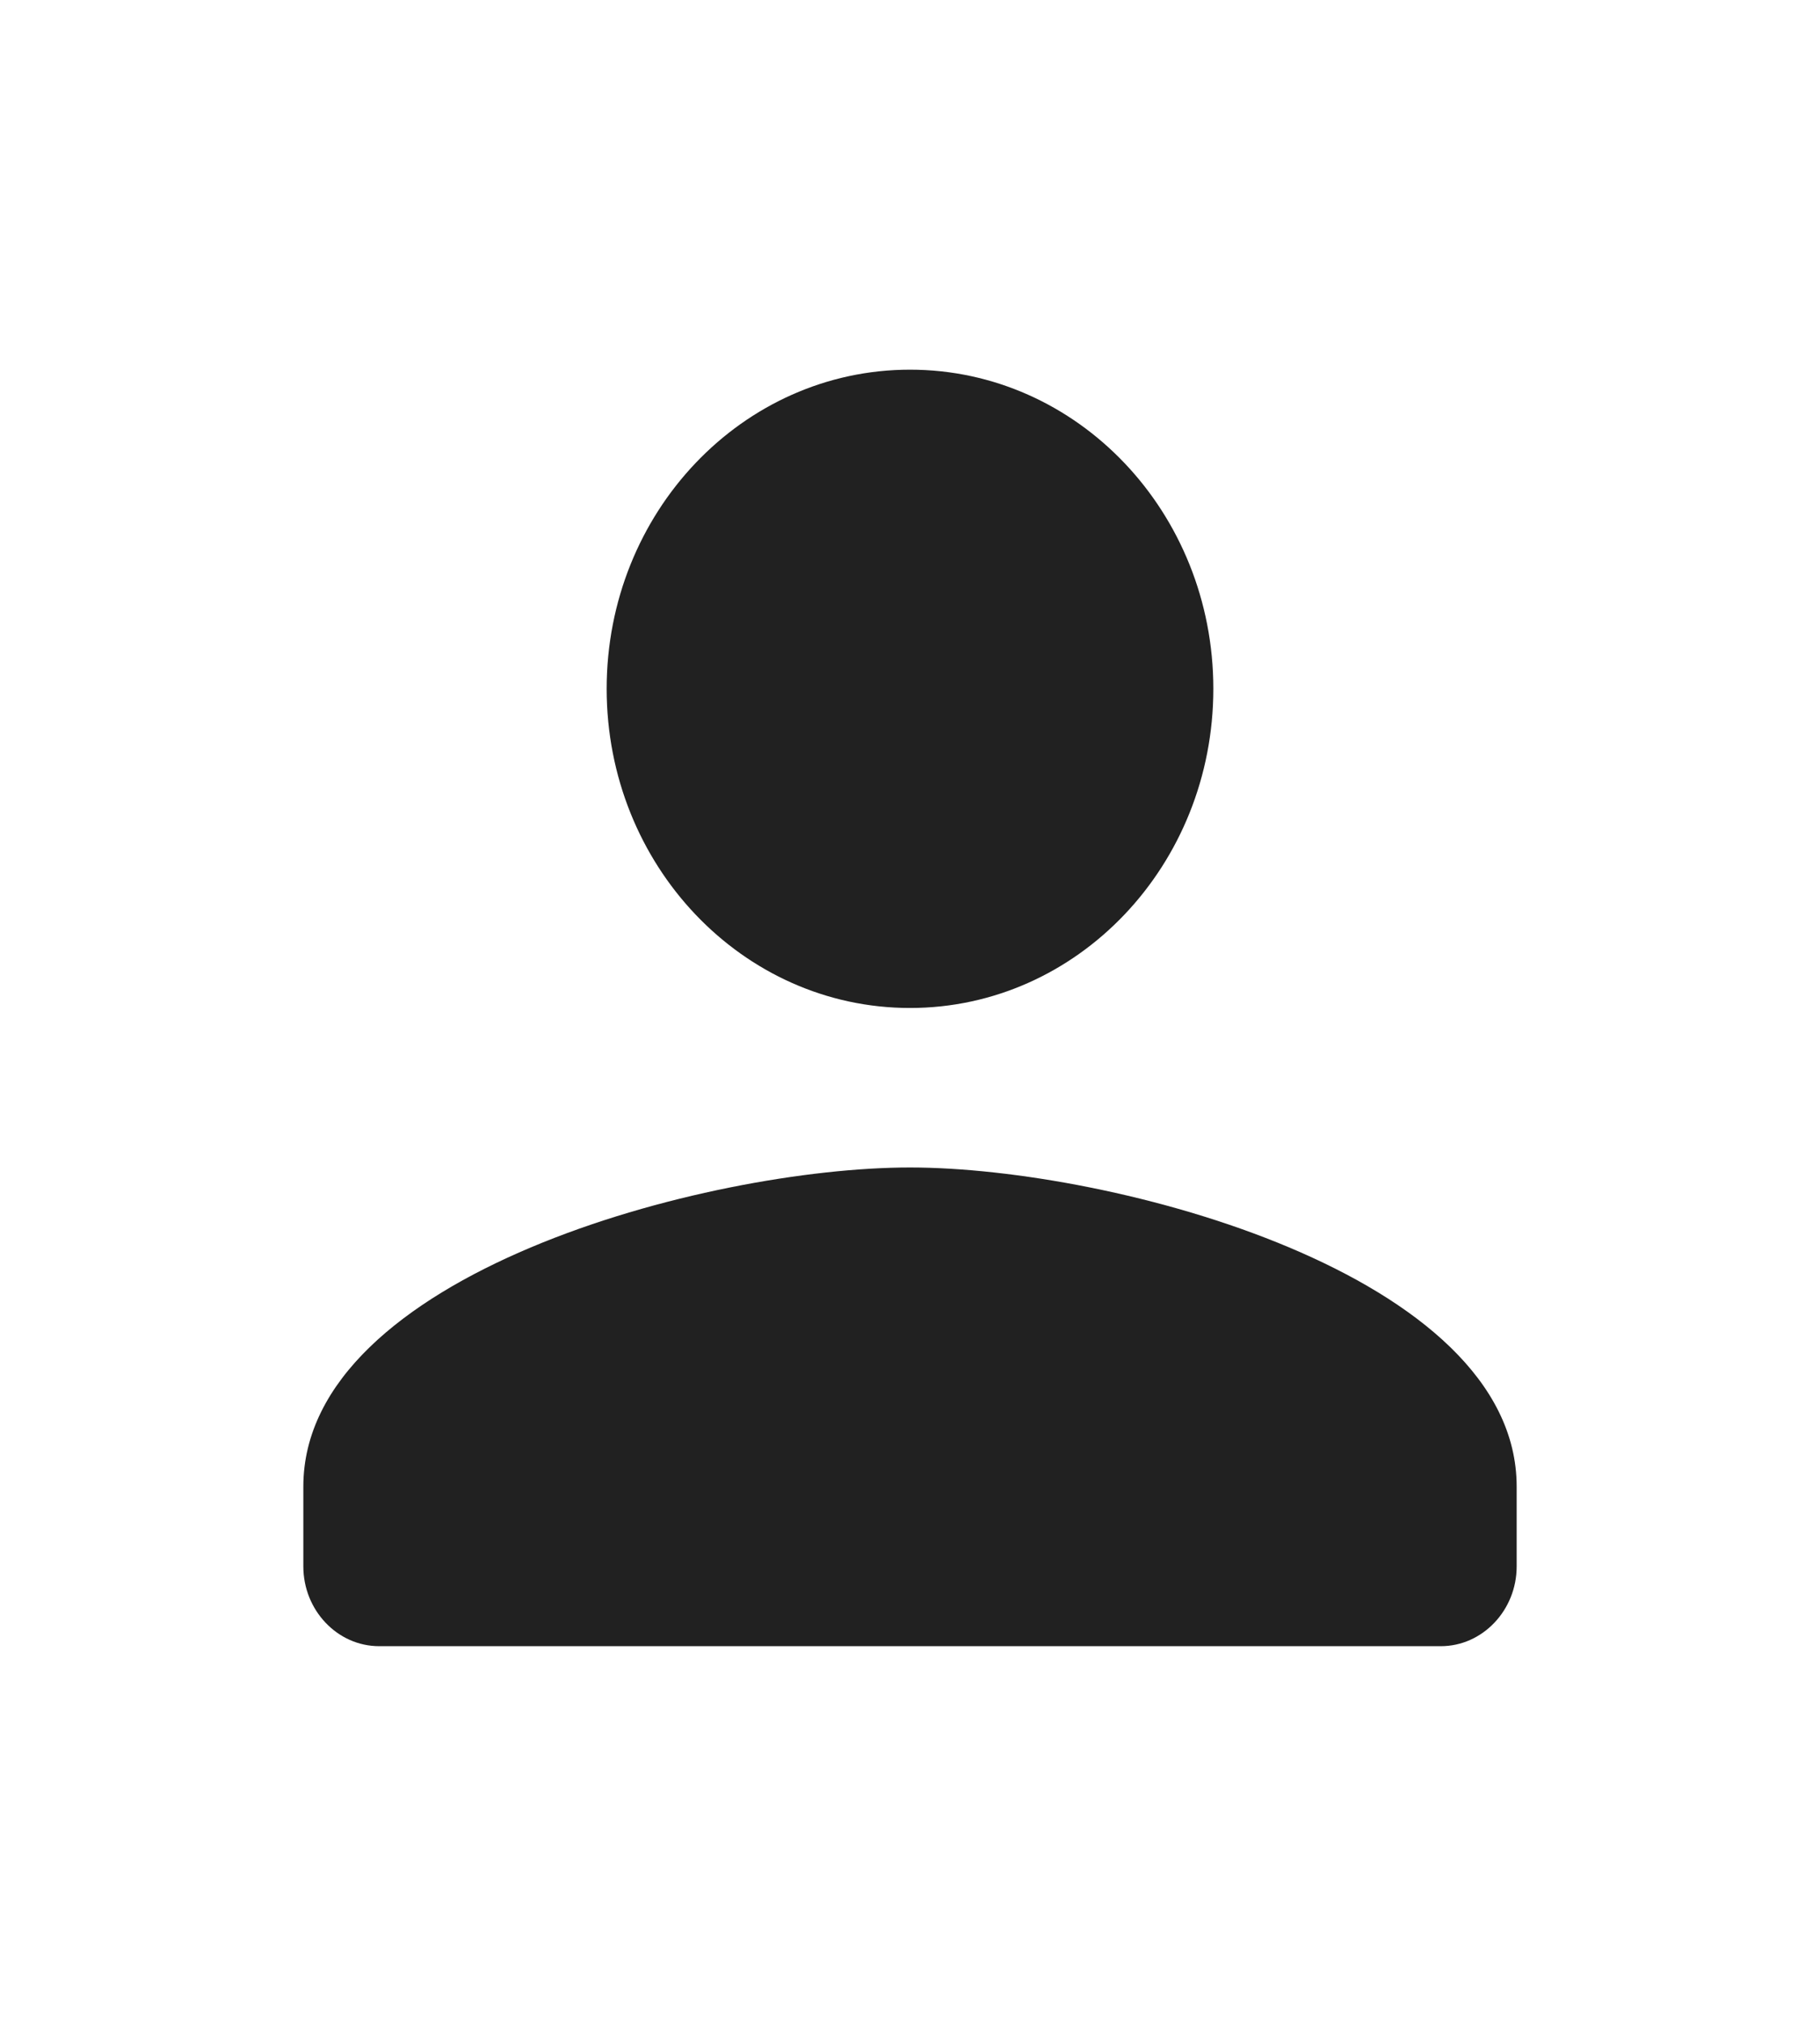 <svg width="18" height="20" viewBox="0 0 18 20" fill="none" xmlns="http://www.w3.org/2000/svg">
<g clip-path="url(#clip0_3_6998)">
<path d="M9 9.966C10.658 9.966 12 8.554 12 6.81C12 5.067 10.658 3.655 9 3.655C7.343 3.655 6 5.067 6 6.81C6 8.554 7.343 9.966 9 9.966ZM9 11.543C6.997 11.543 3 12.6 3 14.698V15.487C3 15.921 3.337 16.276 3.75 16.276H14.25C14.662 16.276 15 15.921 15 15.487V14.698C15 12.6 11.002 11.543 9 11.543Z" fill="#212121"/>
</g>
<defs>
<clipPath id="clip0_3_6998">
<rect width="18" height="18.931" fill="white" transform="translate(0 0.5)"/>
</clipPath>
</defs>
</svg>
